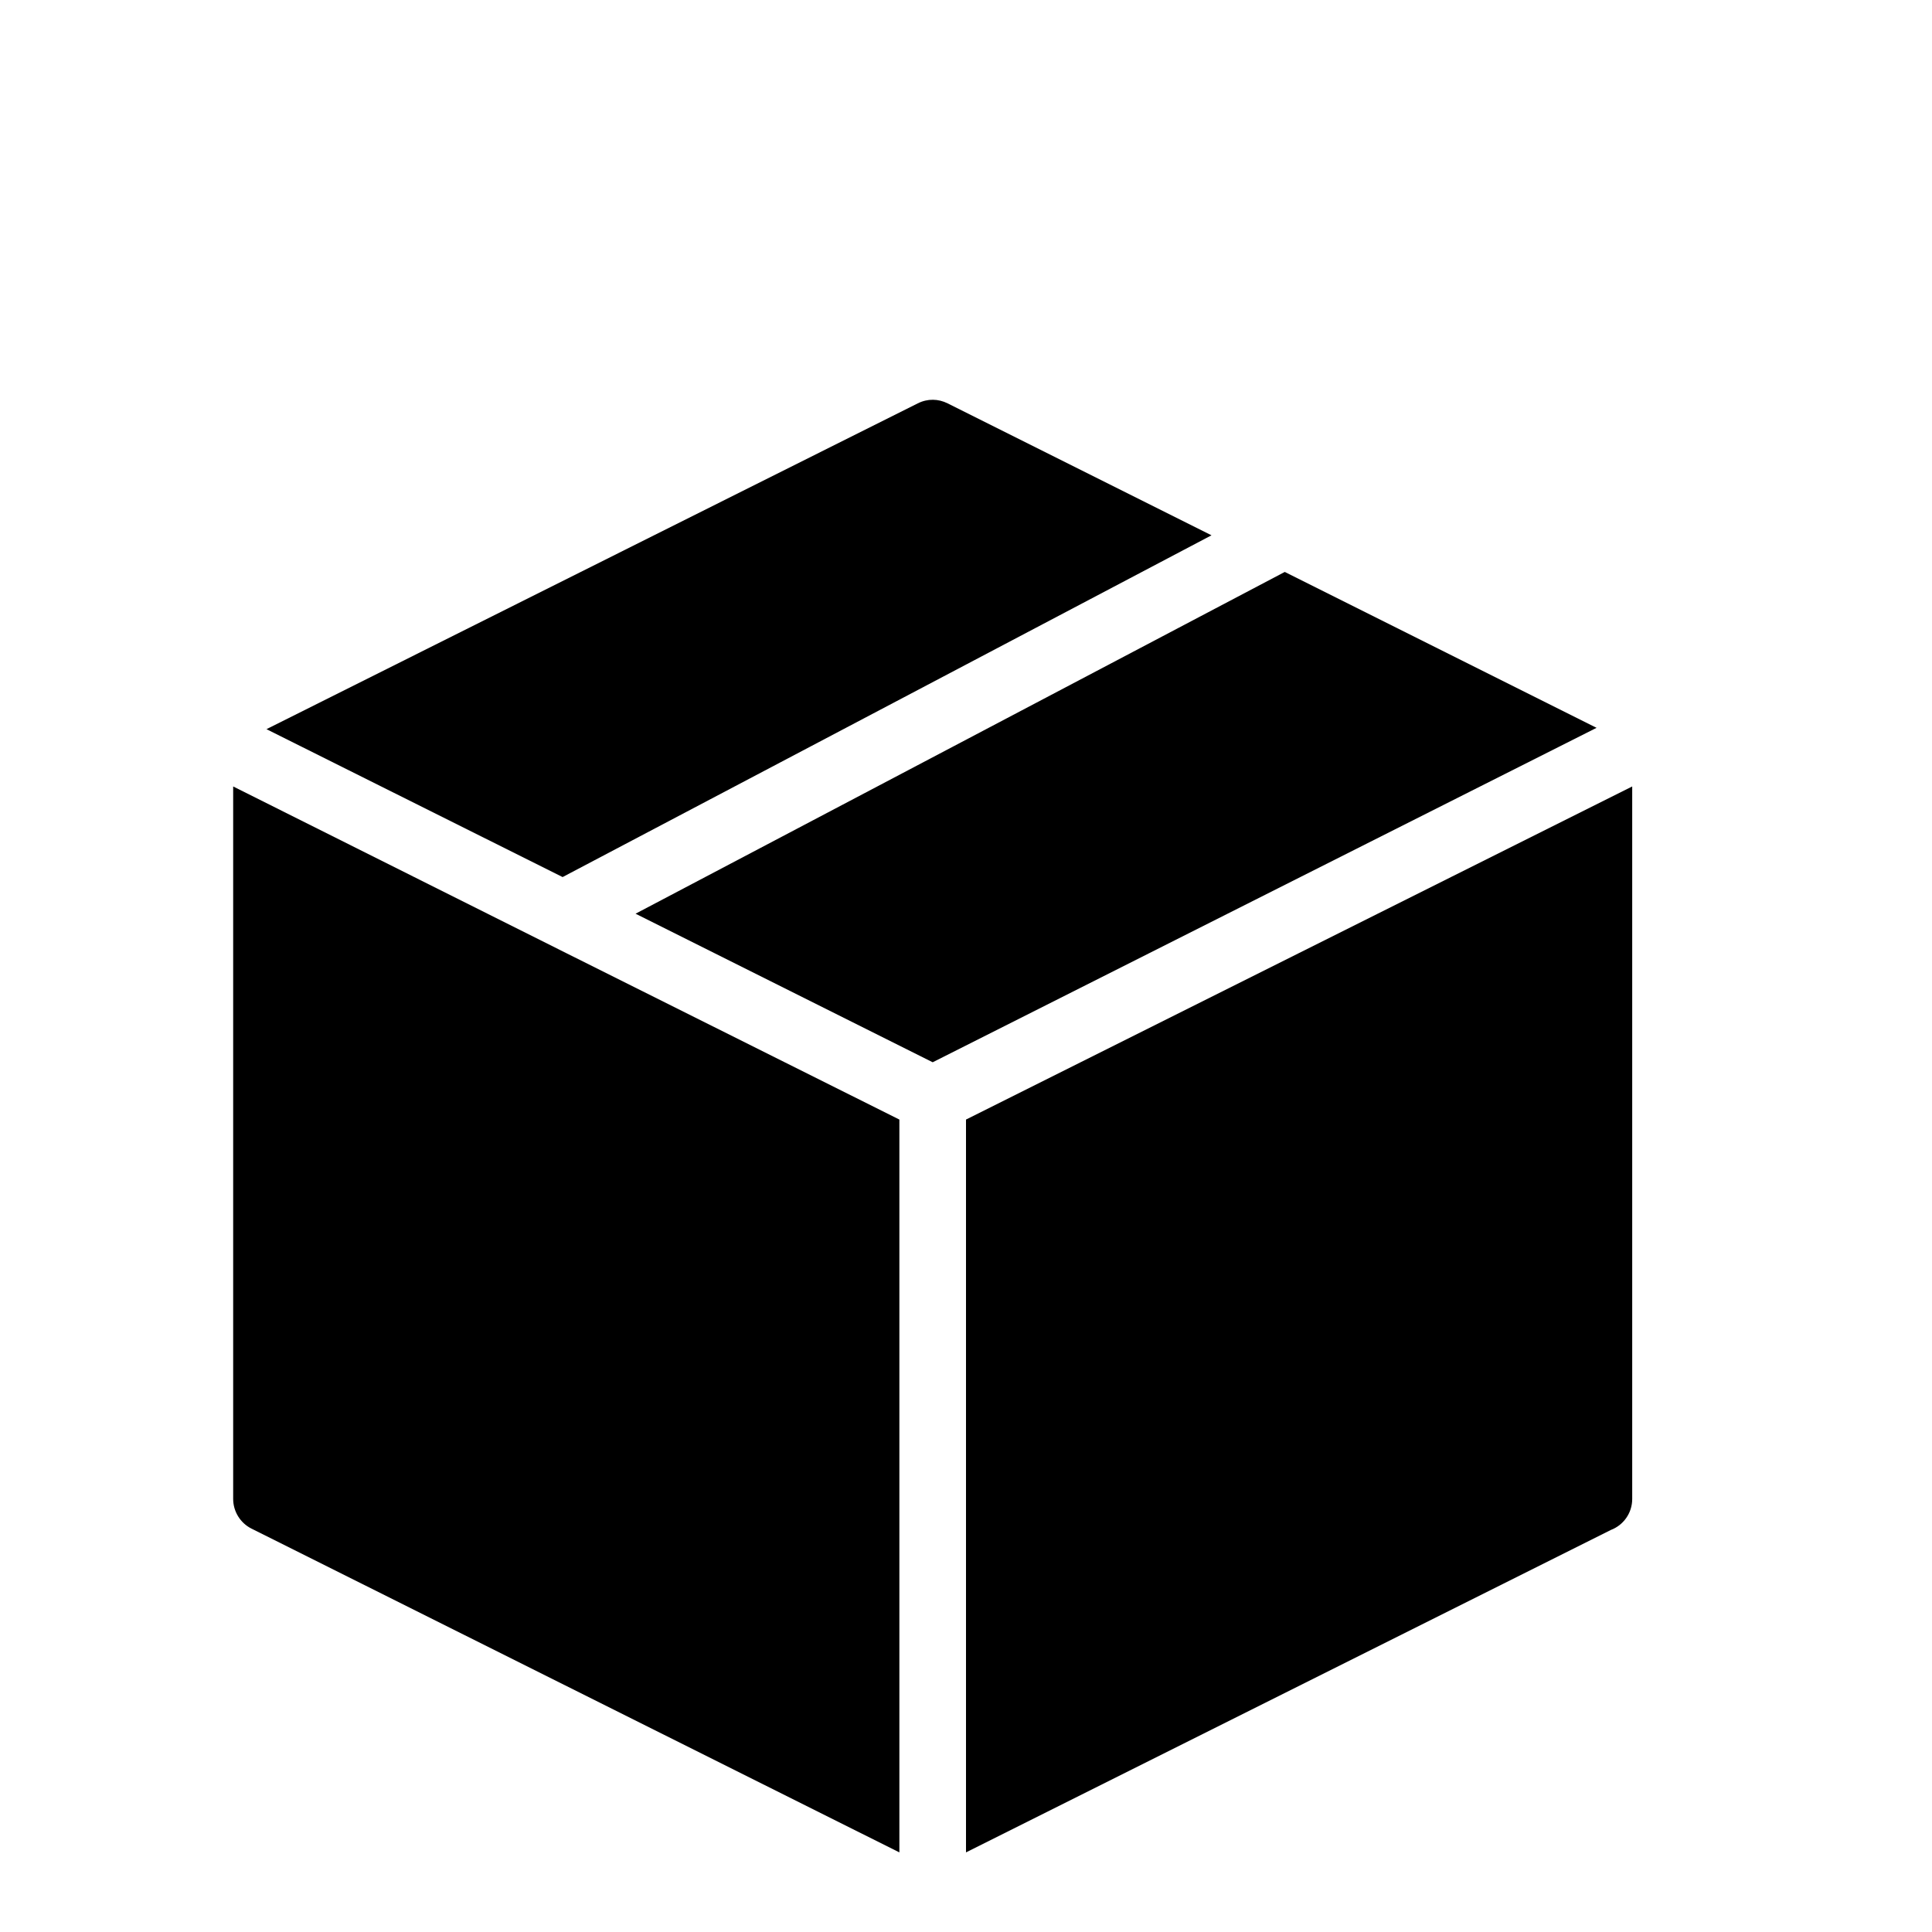 <?xml version="1.0" encoding="UTF-8"?>
<!DOCTYPE svg PUBLIC "-//W3C//DTD SVG 1.1//EN" "http://www.w3.org/Graphics/SVG/1.1/DTD/svg11.dtd">
<svg xmlns="http://www.w3.org/2000/svg" xml:space="preserve" width="580px" height="580px" shape-rendering="geometricPrecision" text-rendering="geometricPrecision" image-rendering="optimizeQuality" fill-rule="nonzero" clip-rule="nonzero" viewBox="0 0 5800 5800" xmlns:xlink="http://www.w3.org/1999/xlink">
	<title>box_closed icon</title>
	<desc>box_closed icon from the IconExperience.com I-Collection. Copyright by INCORS GmbH (www.incors.com).</desc>
		<path id="curve28"  d="M4900 2361l0 2139c0,43 -27,79 -64,93l-1936 968 0 -2200 2000 -1000zm-4100 -172l1955 -978c30,-15 62,-14 90,0l792 396 -1948 1026 -889 -444zm3057 -472l936 468 -1993 1004 -892 -446 1949 -1026zm-1157 1644l0 2200 -1945 -972c-34,-17 -55,-52 -55,-89l0 -2139c667,334 1333,667 2000,1000z"/>
</svg>